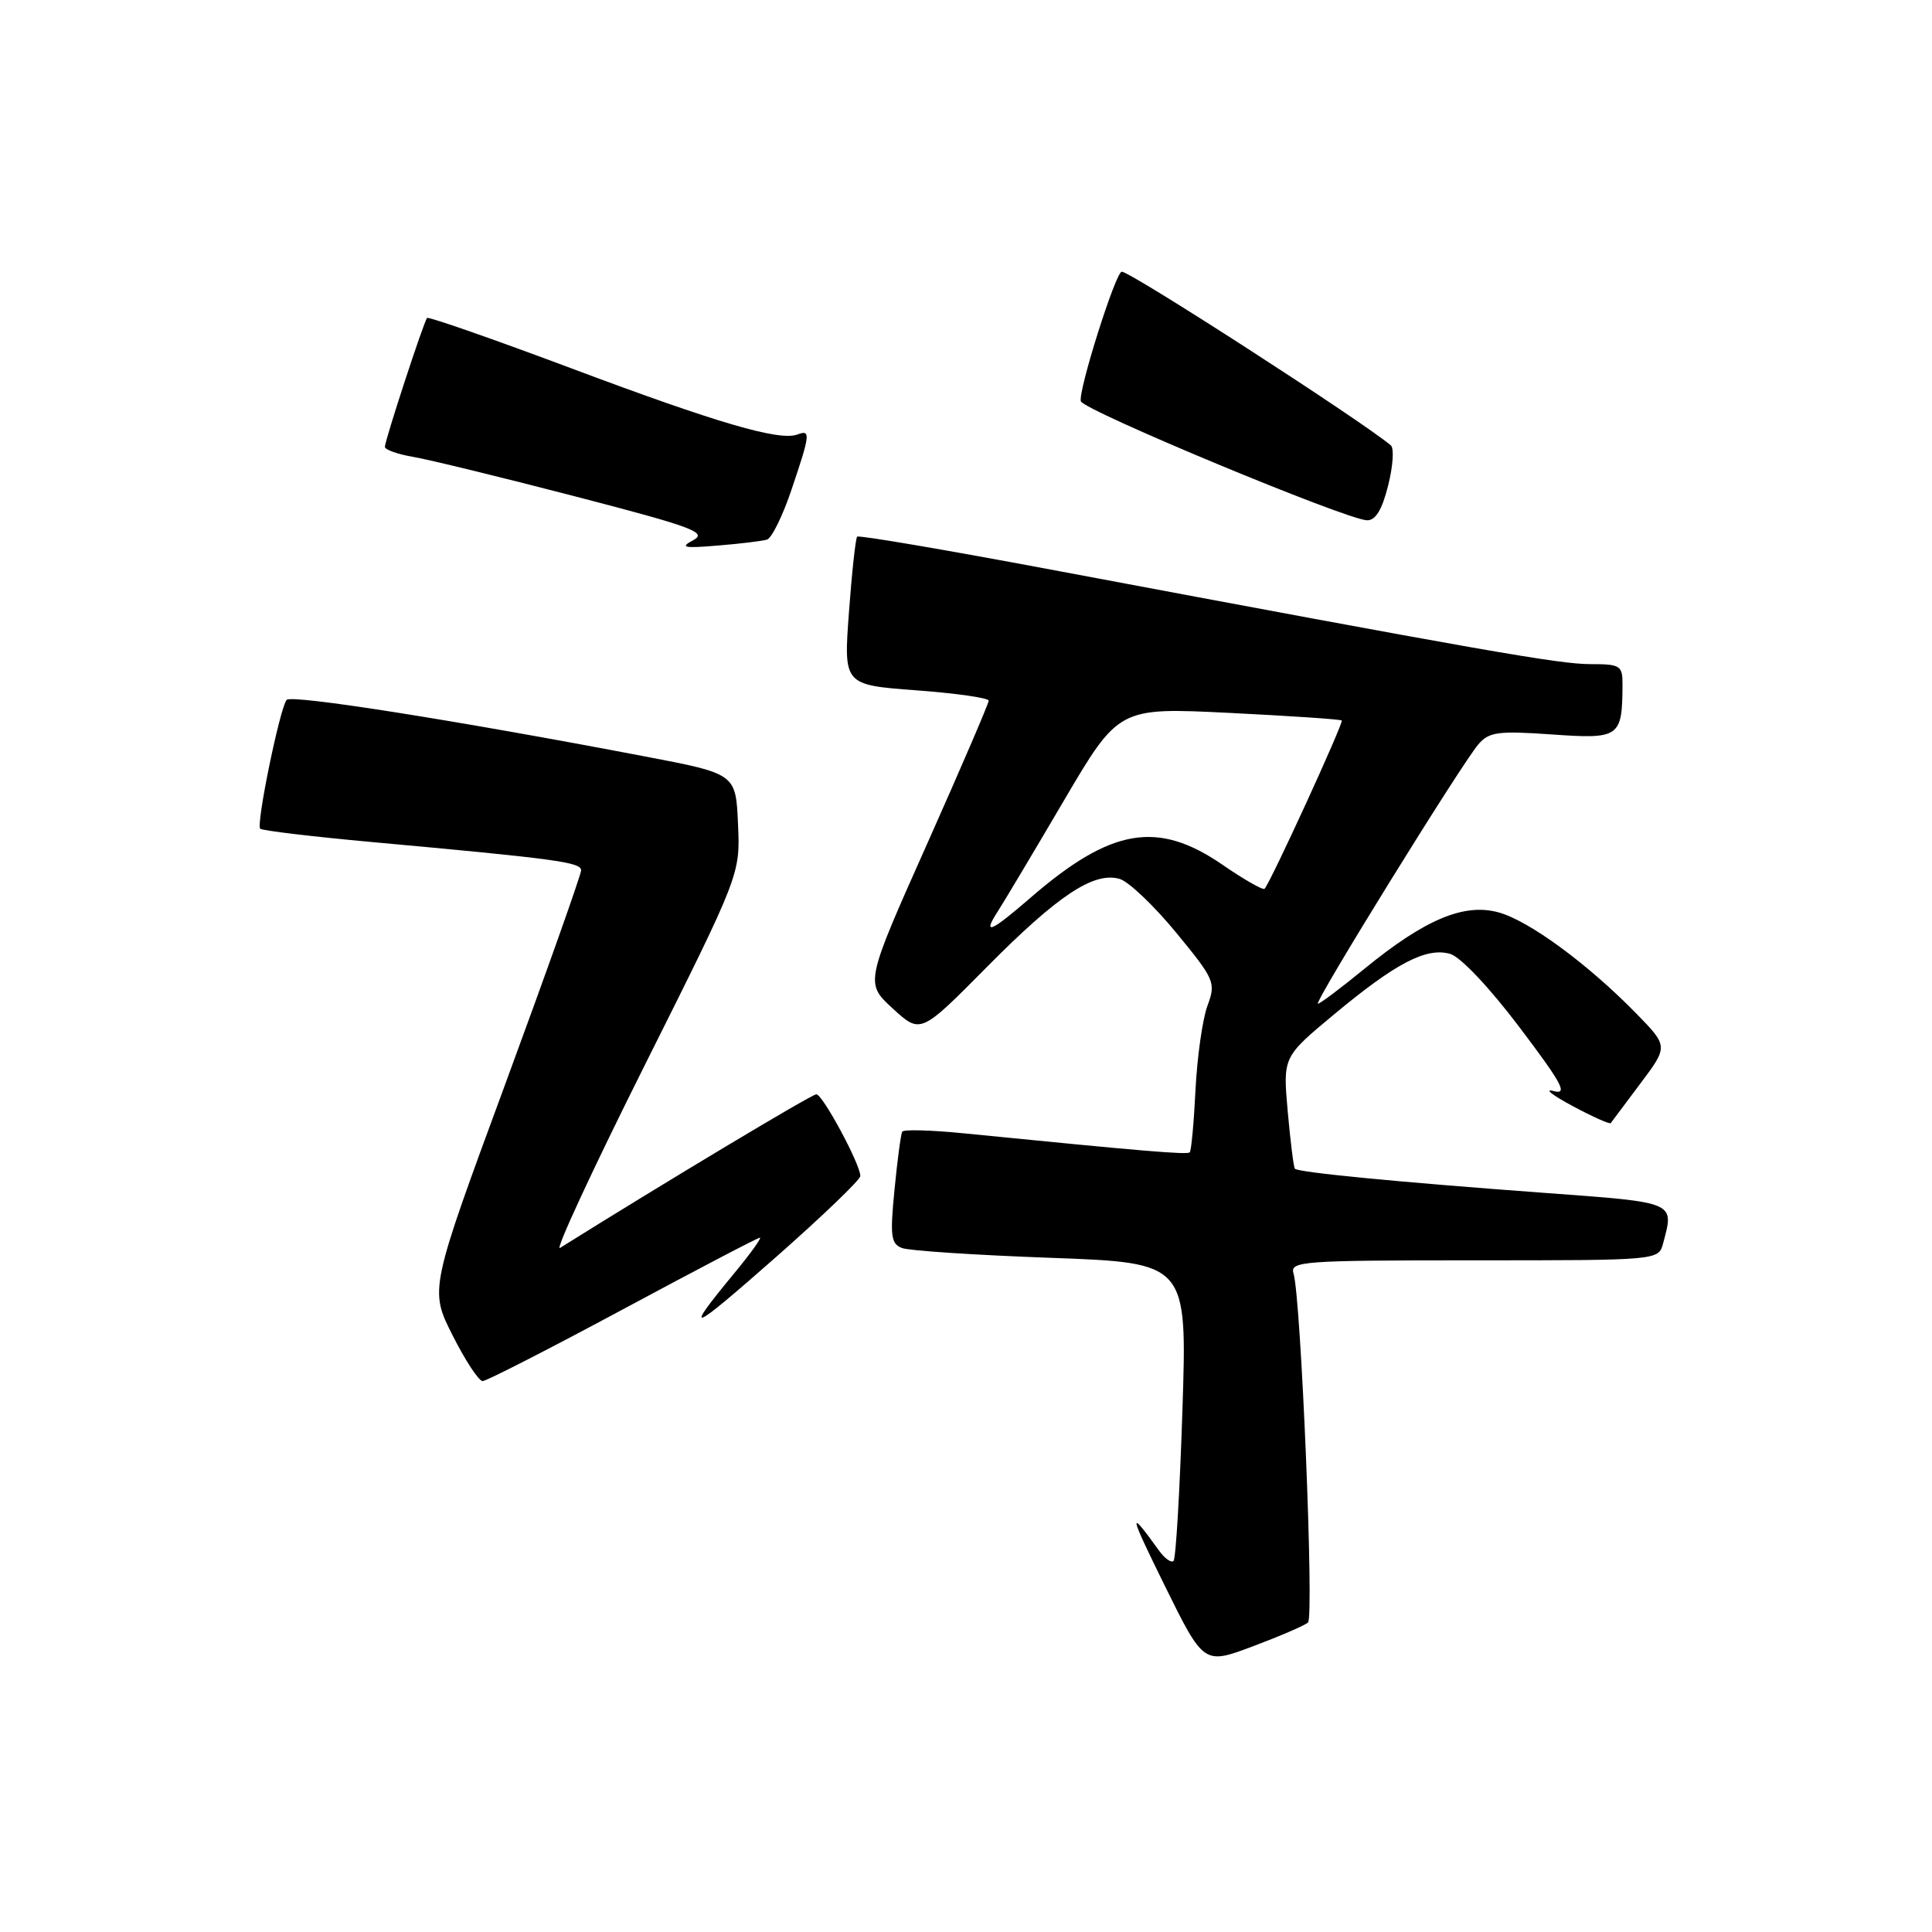 <?xml version="1.0" encoding="UTF-8" standalone="no"?>
<!DOCTYPE svg PUBLIC "-//W3C//DTD SVG 1.1//EN" "http://www.w3.org/Graphics/SVG/1.1/DTD/svg11.dtd" >
<svg xmlns="http://www.w3.org/2000/svg" xmlns:xlink="http://www.w3.org/1999/xlink" version="1.1" viewBox="0 0 256 256">
 <g >
 <path fill="currentColor"
d=" M 173.32 214.99 C 174.14 214.26 172.39 171.98 171.40 168.75 C 170.90 167.12 172.49 167.00 195.32 167.00 C 219.77 167.00 219.77 167.00 220.37 164.75 C 221.85 159.21 222.19 159.35 204.75 158.07 C 185.20 156.63 172.00 155.35 171.58 154.86 C 171.41 154.66 170.99 151.25 170.63 147.28 C 169.99 140.05 169.99 140.05 176.75 134.43 C 184.93 127.62 188.98 125.50 192.14 126.39 C 193.52 126.78 197.36 130.85 201.35 136.13 C 207.02 143.63 207.80 145.09 205.85 144.57 C 204.56 144.22 205.68 145.11 208.35 146.54 C 211.01 147.97 213.30 148.99 213.43 148.82 C 213.56 148.64 215.33 146.28 217.36 143.57 C 221.06 138.64 221.06 138.64 216.78 134.26 C 210.37 127.71 202.61 122.01 198.58 120.90 C 194.01 119.63 188.80 121.82 180.82 128.35 C 177.69 130.91 174.91 133.00 174.63 133.00 C 174.00 133.00 193.67 101.20 195.89 98.63 C 197.30 96.98 198.50 96.82 205.65 97.32 C 214.62 97.95 214.95 97.71 214.99 90.75 C 215.00 88.18 214.73 88.00 210.71 88.00 C 206.61 88.00 196.53 86.23 139.22 75.47 C 125.32 72.86 113.78 70.89 113.58 71.11 C 113.37 71.32 112.88 75.83 112.49 81.12 C 111.78 90.75 111.78 90.75 121.39 91.47 C 126.68 91.86 131.00 92.48 131.01 92.84 C 131.01 93.20 127.33 101.77 122.82 111.88 C 114.62 130.26 114.62 130.26 118.30 133.64 C 121.98 137.01 121.98 137.01 130.74 128.16 C 140.16 118.64 144.94 115.47 148.36 116.46 C 149.54 116.80 152.90 120.00 155.84 123.57 C 160.97 129.81 161.13 130.19 159.99 133.28 C 159.34 135.05 158.63 140.06 158.41 144.41 C 158.20 148.75 157.85 152.48 157.65 152.69 C 157.31 153.03 151.48 152.54 127.69 150.17 C 123.39 149.74 119.73 149.64 119.55 149.95 C 119.37 150.25 118.91 153.70 118.53 157.61 C 117.92 163.77 118.05 164.81 119.52 165.37 C 120.45 165.73 129.33 166.31 139.26 166.67 C 157.31 167.33 157.31 167.33 156.68 186.80 C 156.33 197.52 155.81 206.53 155.50 206.83 C 155.20 207.13 154.33 206.51 153.56 205.44 C 149.44 199.72 149.55 200.40 154.30 210.04 C 159.50 220.59 159.50 220.59 166.00 218.15 C 169.57 216.81 172.87 215.39 173.32 214.99 Z  M 82.53 173.50 C 92.24 168.28 100.41 164.00 100.69 164.00 C 100.96 164.00 99.42 166.14 97.26 168.75 C 90.42 177.04 91.34 176.68 102.81 166.58 C 108.96 161.16 114.00 156.32 114.00 155.83 C 114.00 154.27 109.00 145.00 108.17 145.00 C 107.55 145.00 88.04 156.70 74.20 165.36 C 73.49 165.81 78.57 154.85 85.50 141.01 C 98.09 115.84 98.09 115.84 97.79 109.18 C 97.50 102.53 97.50 102.53 85.50 100.24 C 60.32 95.43 38.60 92.00 37.98 92.74 C 37.09 93.79 33.91 109.25 34.48 109.81 C 34.73 110.06 41.36 110.85 49.22 111.57 C 73.71 113.80 77.00 114.25 77.00 115.32 C 77.00 115.89 72.48 128.63 66.96 143.62 C 56.91 170.88 56.91 170.88 59.97 176.94 C 61.65 180.27 63.44 183.00 63.95 183.00 C 64.45 183.00 72.81 178.72 82.53 173.50 Z  M 101.63 71.50 C 102.26 71.31 103.72 68.33 104.88 64.88 C 107.37 57.52 107.44 56.90 105.67 57.57 C 103.31 58.48 95.04 56.06 75.77 48.83 C 65.39 44.94 56.76 41.93 56.59 42.13 C 56.14 42.65 51.00 58.36 51.00 59.21 C 51.00 59.59 52.69 60.19 54.75 60.54 C 56.81 60.89 66.50 63.25 76.27 65.79 C 91.75 69.81 93.77 70.55 91.87 71.57 C 90.04 72.55 90.55 72.67 95.10 72.29 C 98.07 72.05 101.01 71.69 101.63 71.50 Z  M 183.93 64.35 C 184.58 61.80 184.74 59.40 184.30 59.02 C 180.49 55.80 149.82 36.00 148.64 36.00 C 147.83 36.00 142.81 51.93 143.22 53.17 C 143.63 54.40 178.34 68.84 181.13 68.94 C 182.26 68.98 183.13 67.56 183.93 64.35 Z  M 132.22 120.75 C 133.02 119.51 136.95 112.93 140.95 106.12 C 148.23 93.74 148.23 93.74 162.86 94.46 C 170.91 94.86 177.63 95.31 177.79 95.47 C 178.07 95.74 168.32 117.01 167.56 117.77 C 167.35 117.98 164.84 116.55 161.98 114.58 C 153.37 108.66 147.22 109.72 136.53 118.97 C 131.26 123.54 130.12 124.00 132.22 120.75 Z "/>
</g>
</svg>